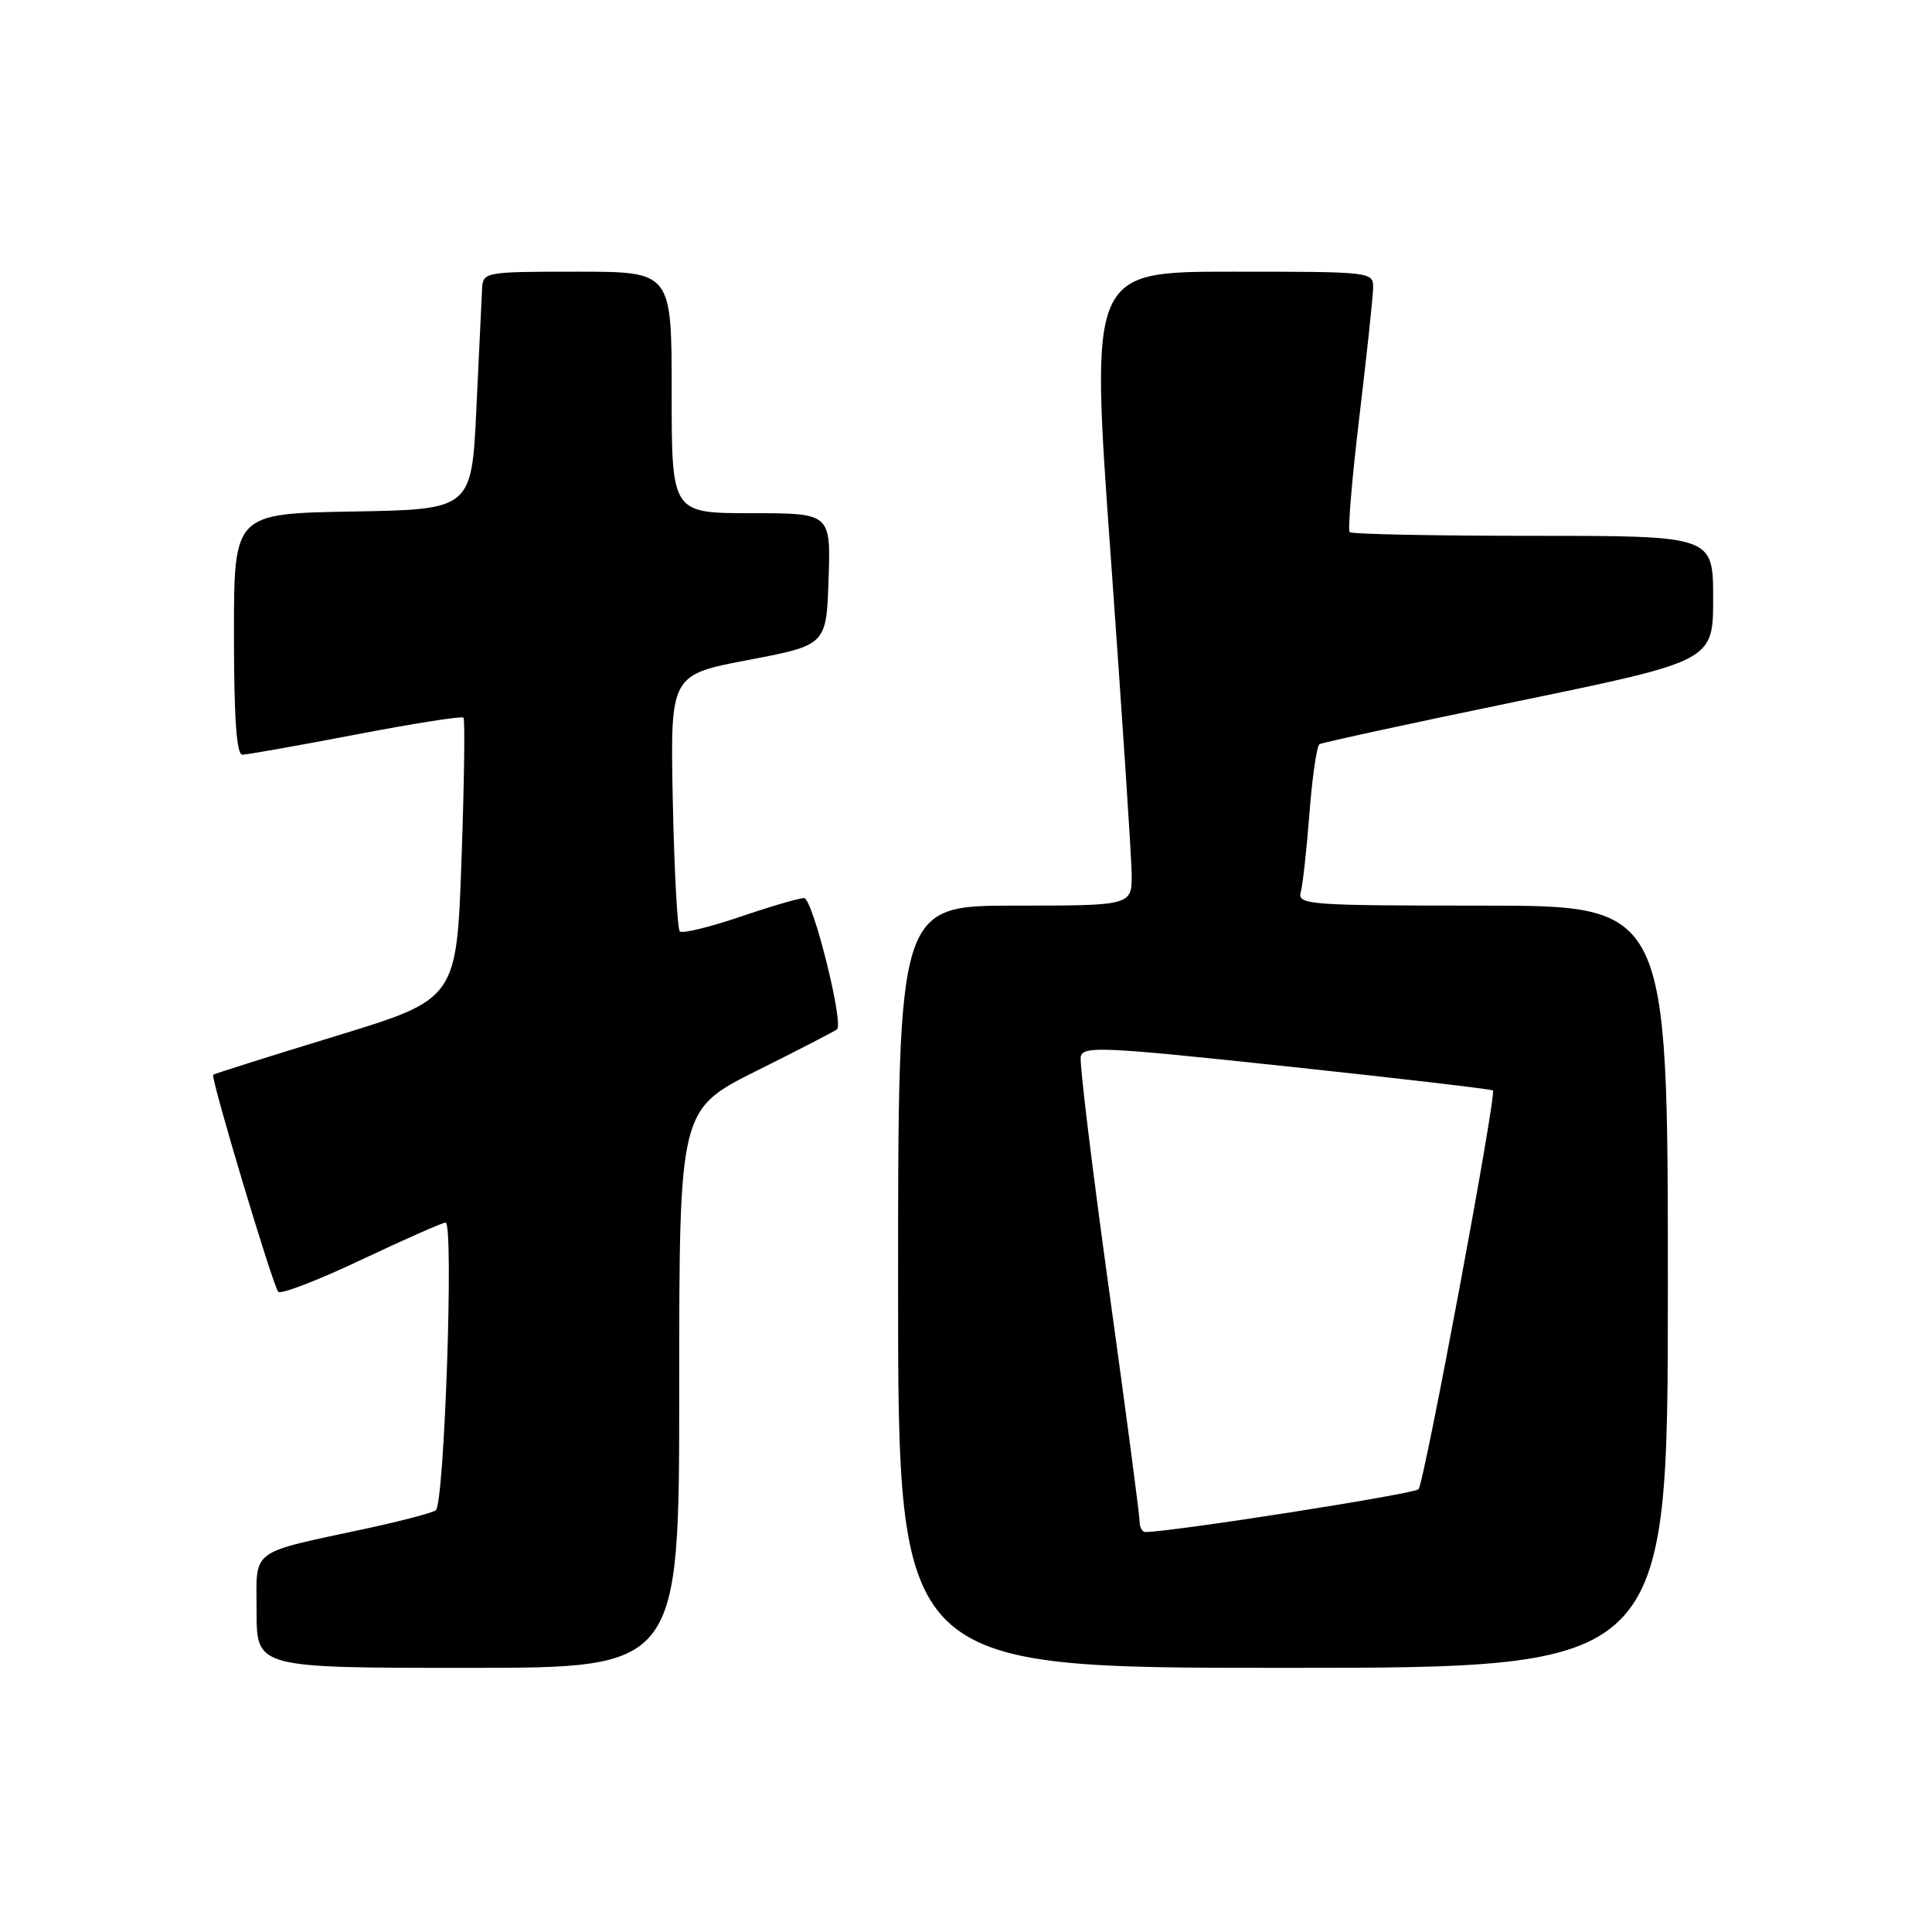 <?xml version="1.0" encoding="UTF-8" standalone="no"?>
<!DOCTYPE svg PUBLIC "-//W3C//DTD SVG 1.1//EN" "http://www.w3.org/Graphics/SVG/1.1/DTD/svg11.dtd" >
<svg xmlns="http://www.w3.org/2000/svg" xmlns:xlink="http://www.w3.org/1999/xlink" version="1.1" viewBox="0 0 256 256">
 <g >
 <path fill="currentColor"
d=" M 90.00 184.01 C 90.00 147.02 90.00 147.02 100.25 141.89 C 105.89 139.08 110.68 136.60 110.91 136.39 C 111.82 135.55 107.67 119.00 106.55 119.00 C 105.89 119.00 102.05 120.12 98.01 121.50 C 93.97 122.87 90.40 123.73 90.08 123.42 C 89.76 123.10 89.34 115.32 89.15 106.13 C 88.81 89.42 88.81 89.42 99.15 87.45 C 109.50 85.48 109.50 85.48 109.79 76.74 C 110.08 68.00 110.08 68.00 99.54 68.00 C 89.00 68.00 89.00 68.00 89.00 52.00 C 89.00 36.00 89.00 36.00 76.50 36.00 C 64.24 36.00 64.00 36.04 63.88 38.25 C 63.82 39.49 63.48 46.58 63.13 54.00 C 62.50 67.50 62.50 67.50 46.75 67.78 C 31.00 68.05 31.00 68.05 31.00 84.03 C 31.00 95.04 31.34 100.00 32.11 100.00 C 32.72 100.00 39.47 98.80 47.11 97.34 C 54.76 95.87 61.19 94.86 61.41 95.09 C 61.63 95.31 61.51 103.80 61.15 113.95 C 60.50 132.39 60.50 132.39 44.50 137.28 C 35.70 139.97 28.39 142.28 28.25 142.41 C 27.88 142.79 36.16 170.40 36.87 171.17 C 37.22 171.54 42.18 169.63 47.89 166.92 C 53.61 164.22 58.63 162.00 59.04 162.00 C 60.16 162.00 58.88 199.39 57.74 200.13 C 57.21 200.48 53.20 201.53 48.83 202.48 C 32.78 205.94 34.00 205.03 34.00 213.55 C 34.00 221.00 34.00 221.00 62.00 221.00 C 90.00 221.00 90.00 221.00 90.00 184.01 Z  M 221.00 170.50 C 221.00 120.00 221.00 120.00 196.43 120.00 C 173.52 120.00 171.90 119.88 172.35 118.25 C 172.62 117.29 173.14 112.56 173.51 107.75 C 173.88 102.94 174.48 98.83 174.84 98.61 C 175.20 98.39 187.09 95.81 201.25 92.89 C 227.00 87.57 227.00 87.57 227.00 79.29 C 227.00 71.00 227.00 71.00 203.17 71.00 C 190.06 71.00 179.11 70.78 178.84 70.51 C 178.57 70.24 179.15 63.38 180.12 55.26 C 181.09 47.14 181.91 39.49 181.94 38.25 C 182.00 36.00 182.00 36.00 163.23 36.00 C 144.46 36.00 144.46 36.00 147.18 73.75 C 148.67 94.51 149.92 113.41 149.95 115.75 C 150.00 120.00 150.00 120.00 134.50 120.00 C 119.00 120.00 119.00 120.00 119.00 170.50 C 119.00 221.00 119.00 221.00 170.00 221.00 C 221.00 221.00 221.00 221.00 221.00 170.50 Z  M 151.00 201.56 C 151.00 200.76 149.18 186.96 146.95 170.90 C 144.72 154.83 143.04 140.95 143.20 140.05 C 143.47 138.57 145.96 138.68 170.50 141.30 C 185.35 142.88 197.64 144.32 197.82 144.49 C 198.33 145.00 188.74 196.42 187.96 197.33 C 187.41 197.96 155.31 202.99 151.75 203.00 C 151.34 203.00 151.00 202.35 151.00 201.56 Z "/>
</g>
</svg>